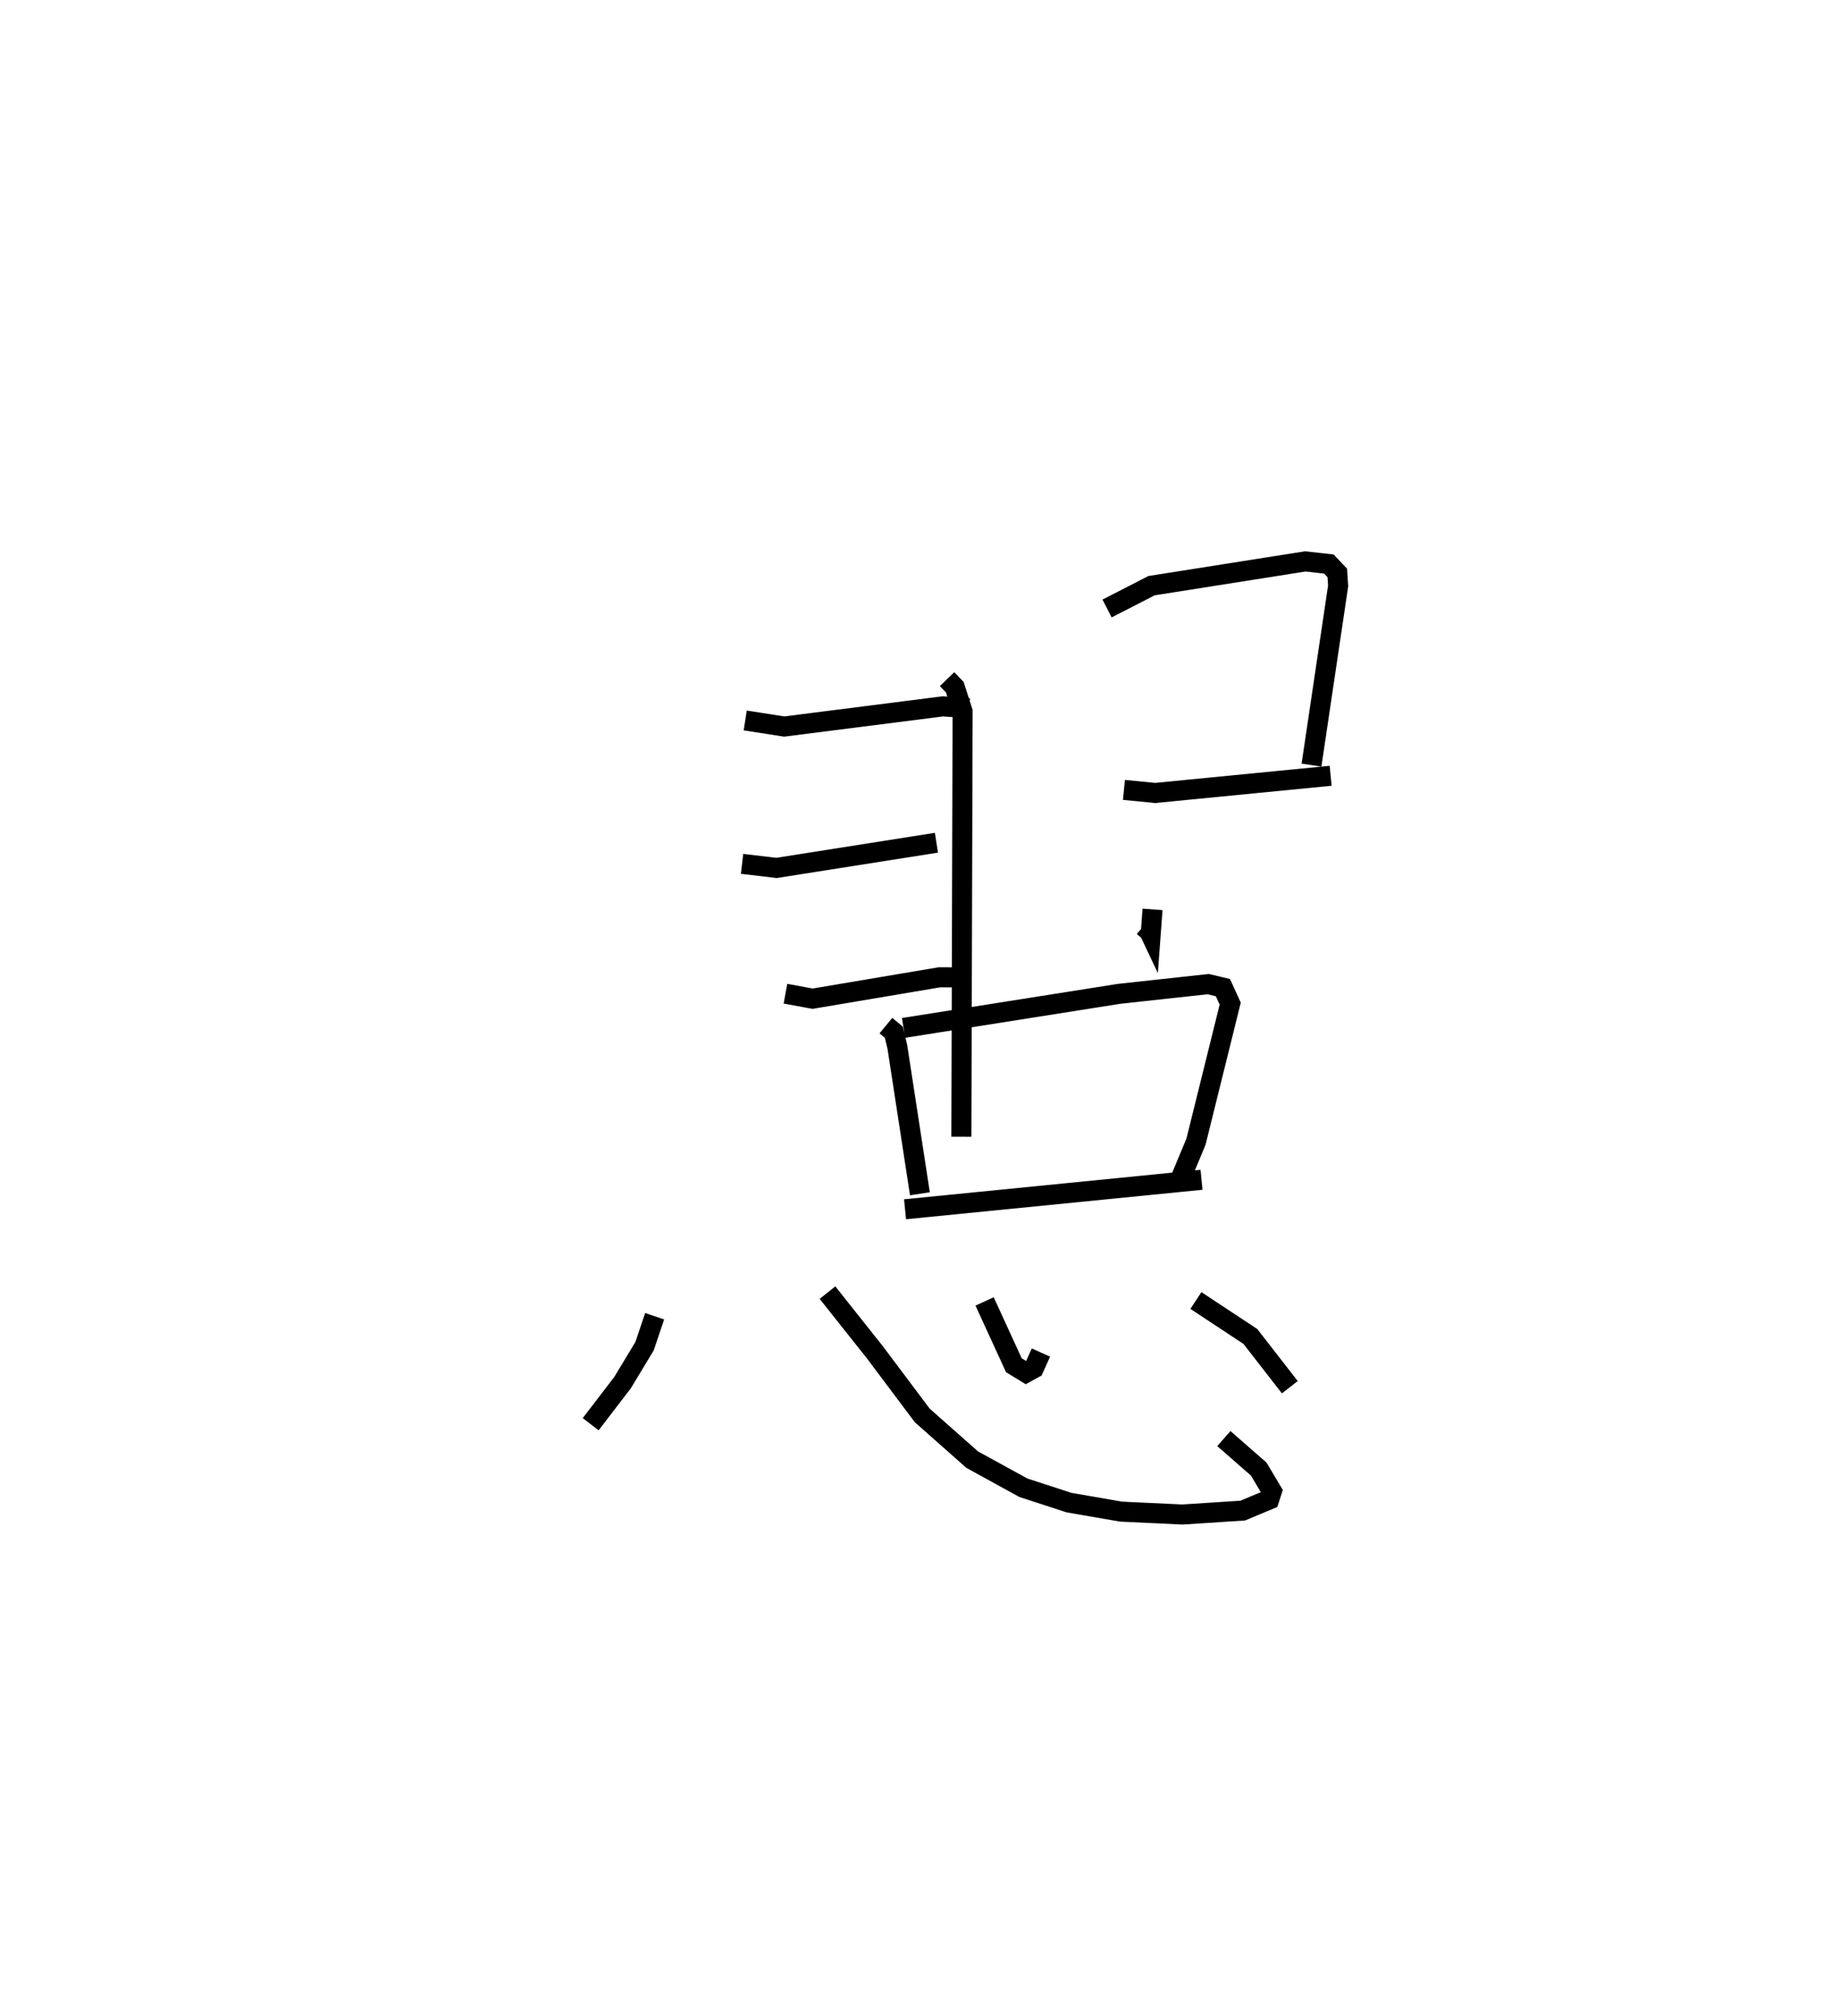 <?xml version="1.0" encoding="utf-8" ?>
<svg baseProfile="full" height="100.548" version="1.1" width="91.787" xmlns="http://www.w3.org/2000/svg" xmlns:ev="http://www.w3.org/2001/xml-events" xmlns:xlink="http://www.w3.org/1999/xlink"><defs /><rect fill="white" height="100.548" width="91.787" x="0" y="0" /><path d="M25,25 m0.0,0.0 m22.269,8.877 l0.385,0.401 0.391,1.212 l-0.062,21.213 m-10.788,-20.765 l1.948,0.303 7.912,-1.006 l1.322,0.093 m-11.339,7.763 l1.718,0.203 7.983,-1.257 m-7.536,7.531 l1.355,0.249 6.328,-1.067 l1.347,0.006 m7.022,-18.403 l2.219,-1.138 7.676,-1.211 l1.175,0.132 0.421,0.444 l0.042,0.645 -1.329,8.94 m-9.362,1.237 l1.558,0.153 8.759,-0.857 m-9.347,7.512 l0.297,0.258 0.068,0.144 l0.093,-1.249 m-13.309,5.798 l0.396,0.327 0.177,0.74 l1.125,7.32 m-0.817,-8.274 l10.757,-1.699 4.449,-0.485 l0.734,0.175 0.365,0.797 l-1.708,6.886 -0.784,1.882 m-13.738,1.491 l14.798,-1.47 m-27.295,6.806 l-0.505,1.495 -1.096,1.814 l-1.592,2.077 m11.819,-6.564 l2.369,2.981 2.361,3.145 l2.494,2.206 2.554,1.401 l2.275,0.741 2.6,0.45 l3.058,0.144 3.014,-0.195 l1.322,-0.553 0.134,-0.415 l-0.656,-1.102 -1.741,-1.523 m-11.942,-6.841 l1.461,3.183 0.605,0.37 l0.393,-0.217 0.353,-0.786 m7.734,-2.596 l2.719,1.794 1.969,2.531 " fill="none" stroke="black" stroke-width="1" /></svg>